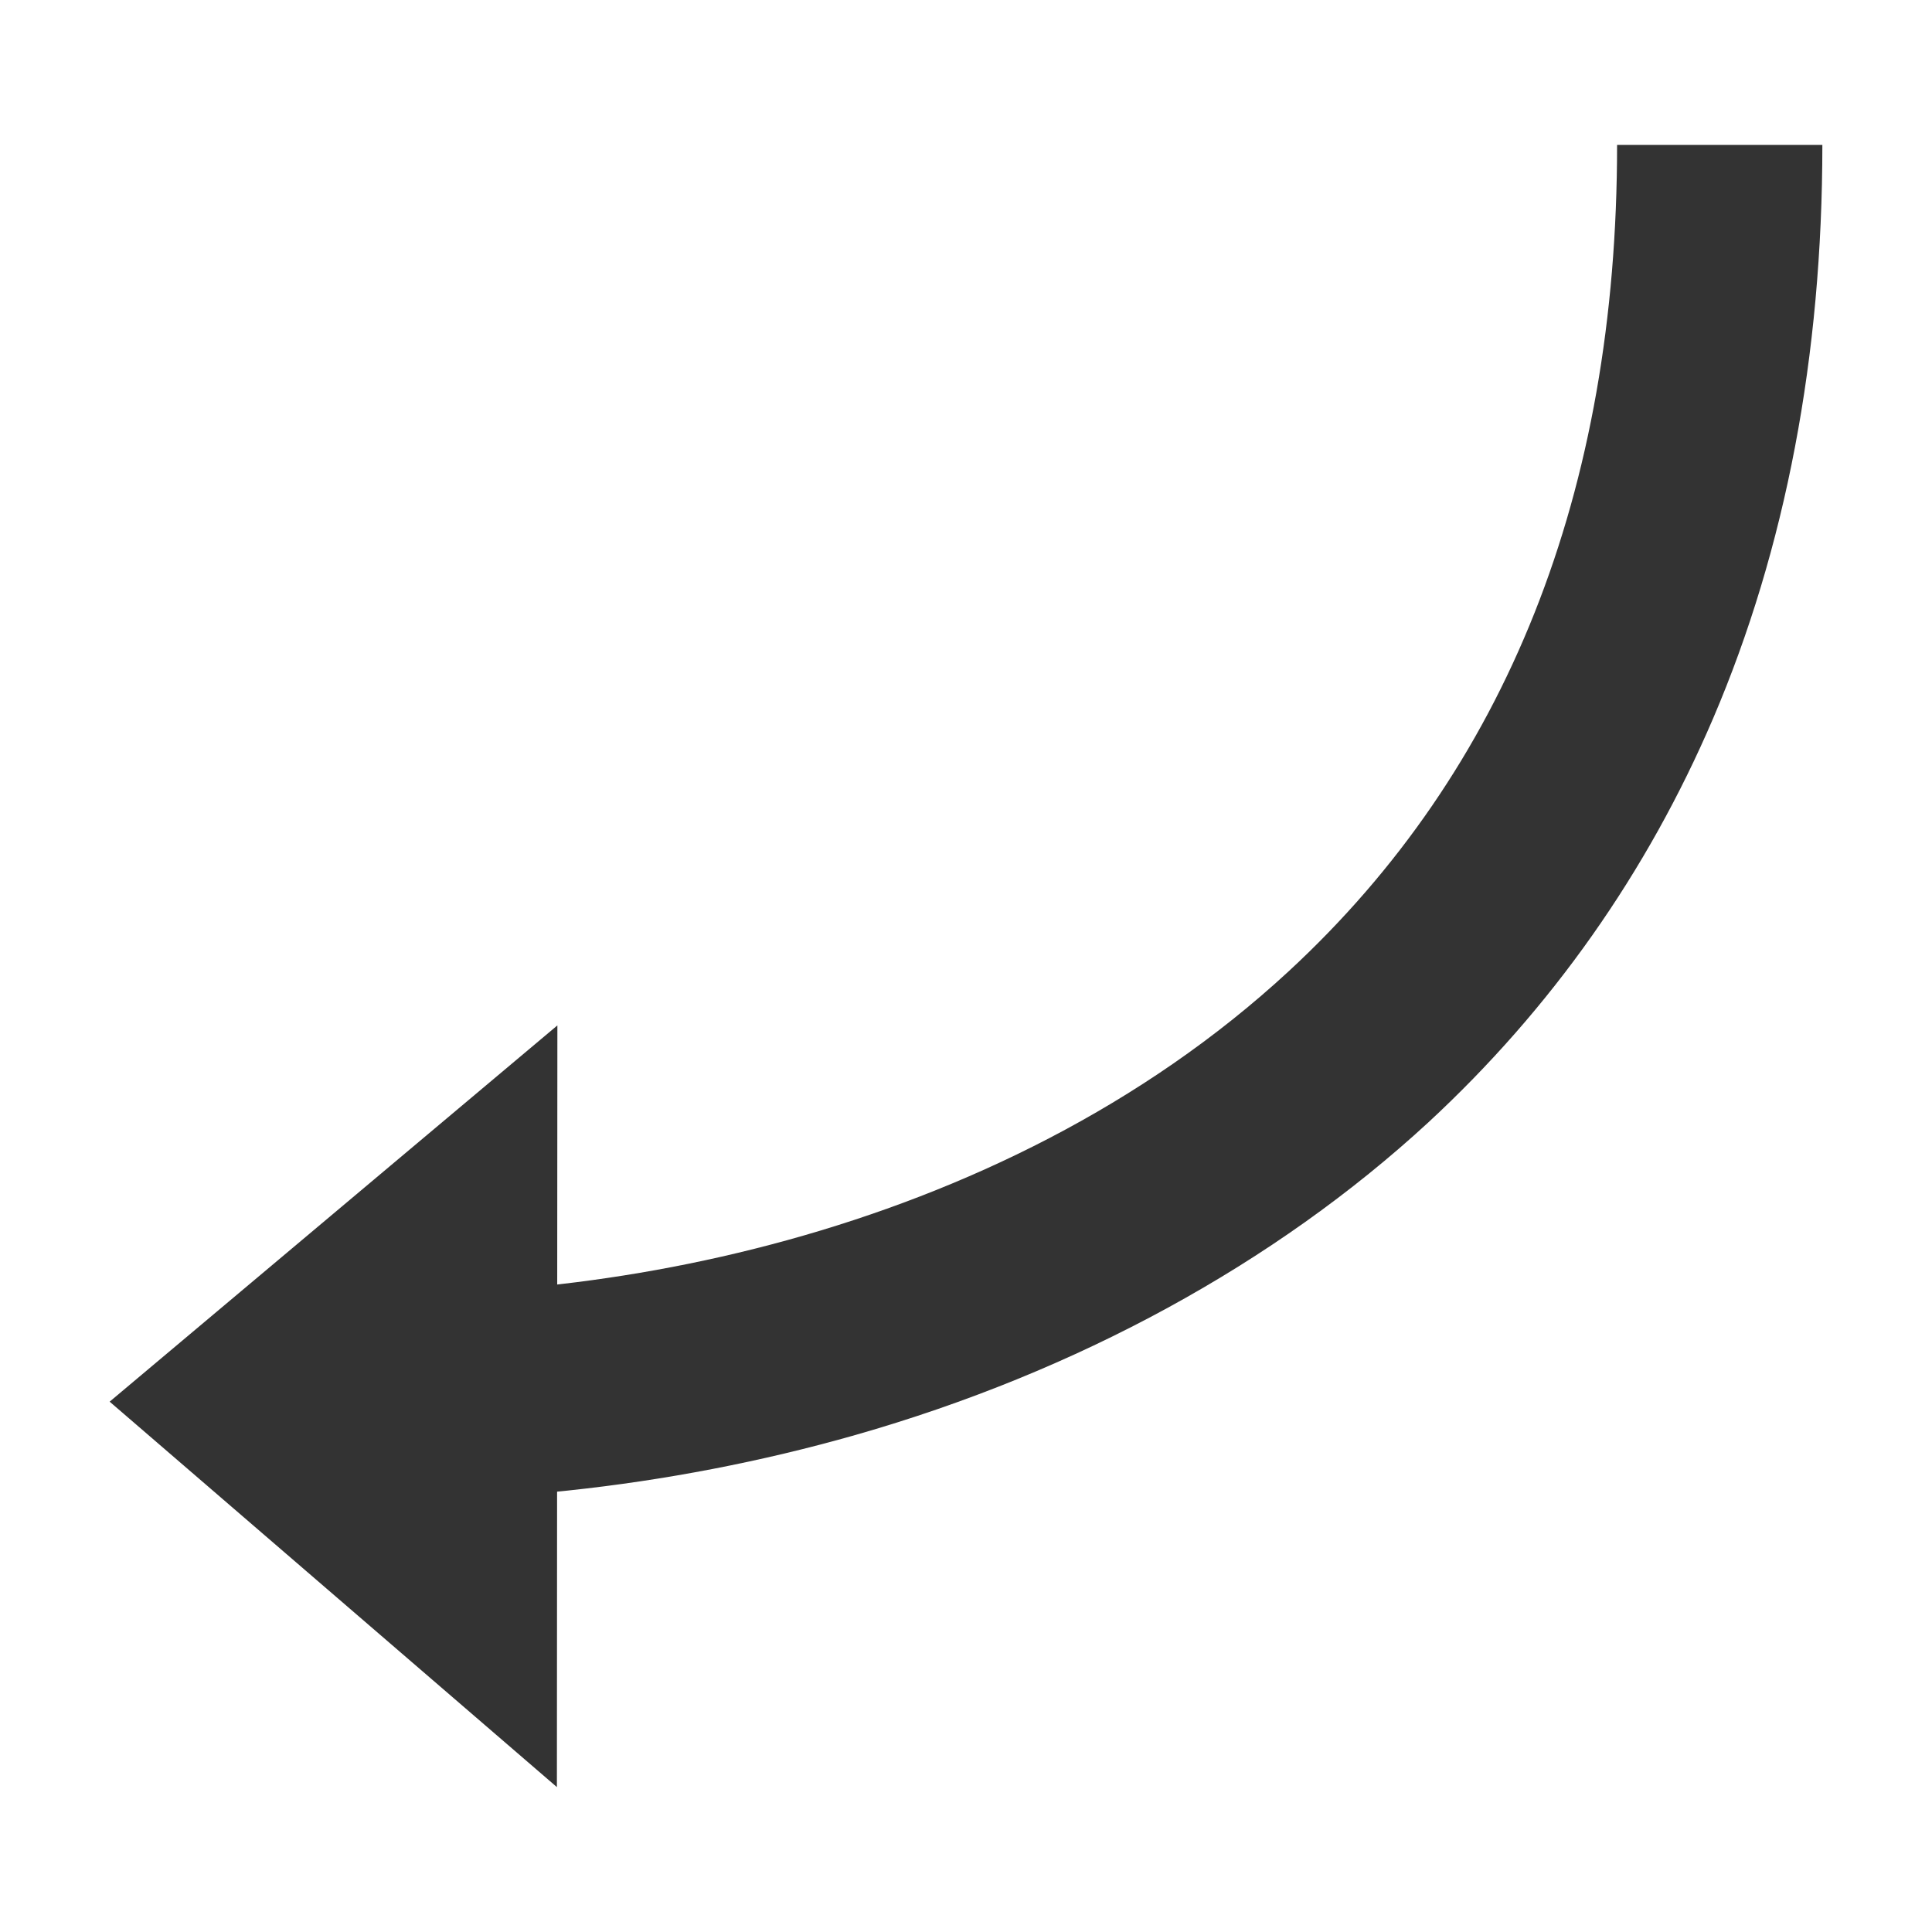 <?xml version="1.0" encoding="utf-8"?>
<!-- Generator: Adobe Illustrator 19.1.0, SVG Export Plug-In . SVG Version: 6.00 Build 0)  -->
<!DOCTYPE svg PUBLIC "-//W3C//DTD SVG 1.1//EN" "http://www.w3.org/Graphics/SVG/1.1/DTD/svg11.dtd">
<svg version="1.1" id="Layer_1" xmlns="http://www.w3.org/2000/svg" xmlns:xlink="http://www.w3.org/1999/xlink" x="0px" y="0px"
	 viewBox="-244.5 566 400 400" style="enable-background:new -244.5 566 400 400;" xml:space="preserve">
<style type="text/css">
	.st0{fill:#333333;}
</style>
<g>
	<g>
		<path class="st0" d="M132.8,596c0,43.7-7.6,83.6-22.6,118.7c-13.7,32-33.5,60.1-59,83.7C19.5,827.6-21.5,850-67.4,863.1
			c-38.6,11-80.6,15.5-118.3,12.5l3.4-42.5c56.6,4.5,144.1-10.1,204.6-66c45.1-41.7,68-99.2,68-171.1H132.8z"/>
	</g>
	<polygon class="st0" points="-129.1,778.3 -221.8,856.2 -129.2,936 	"/>
</g>
</svg>
